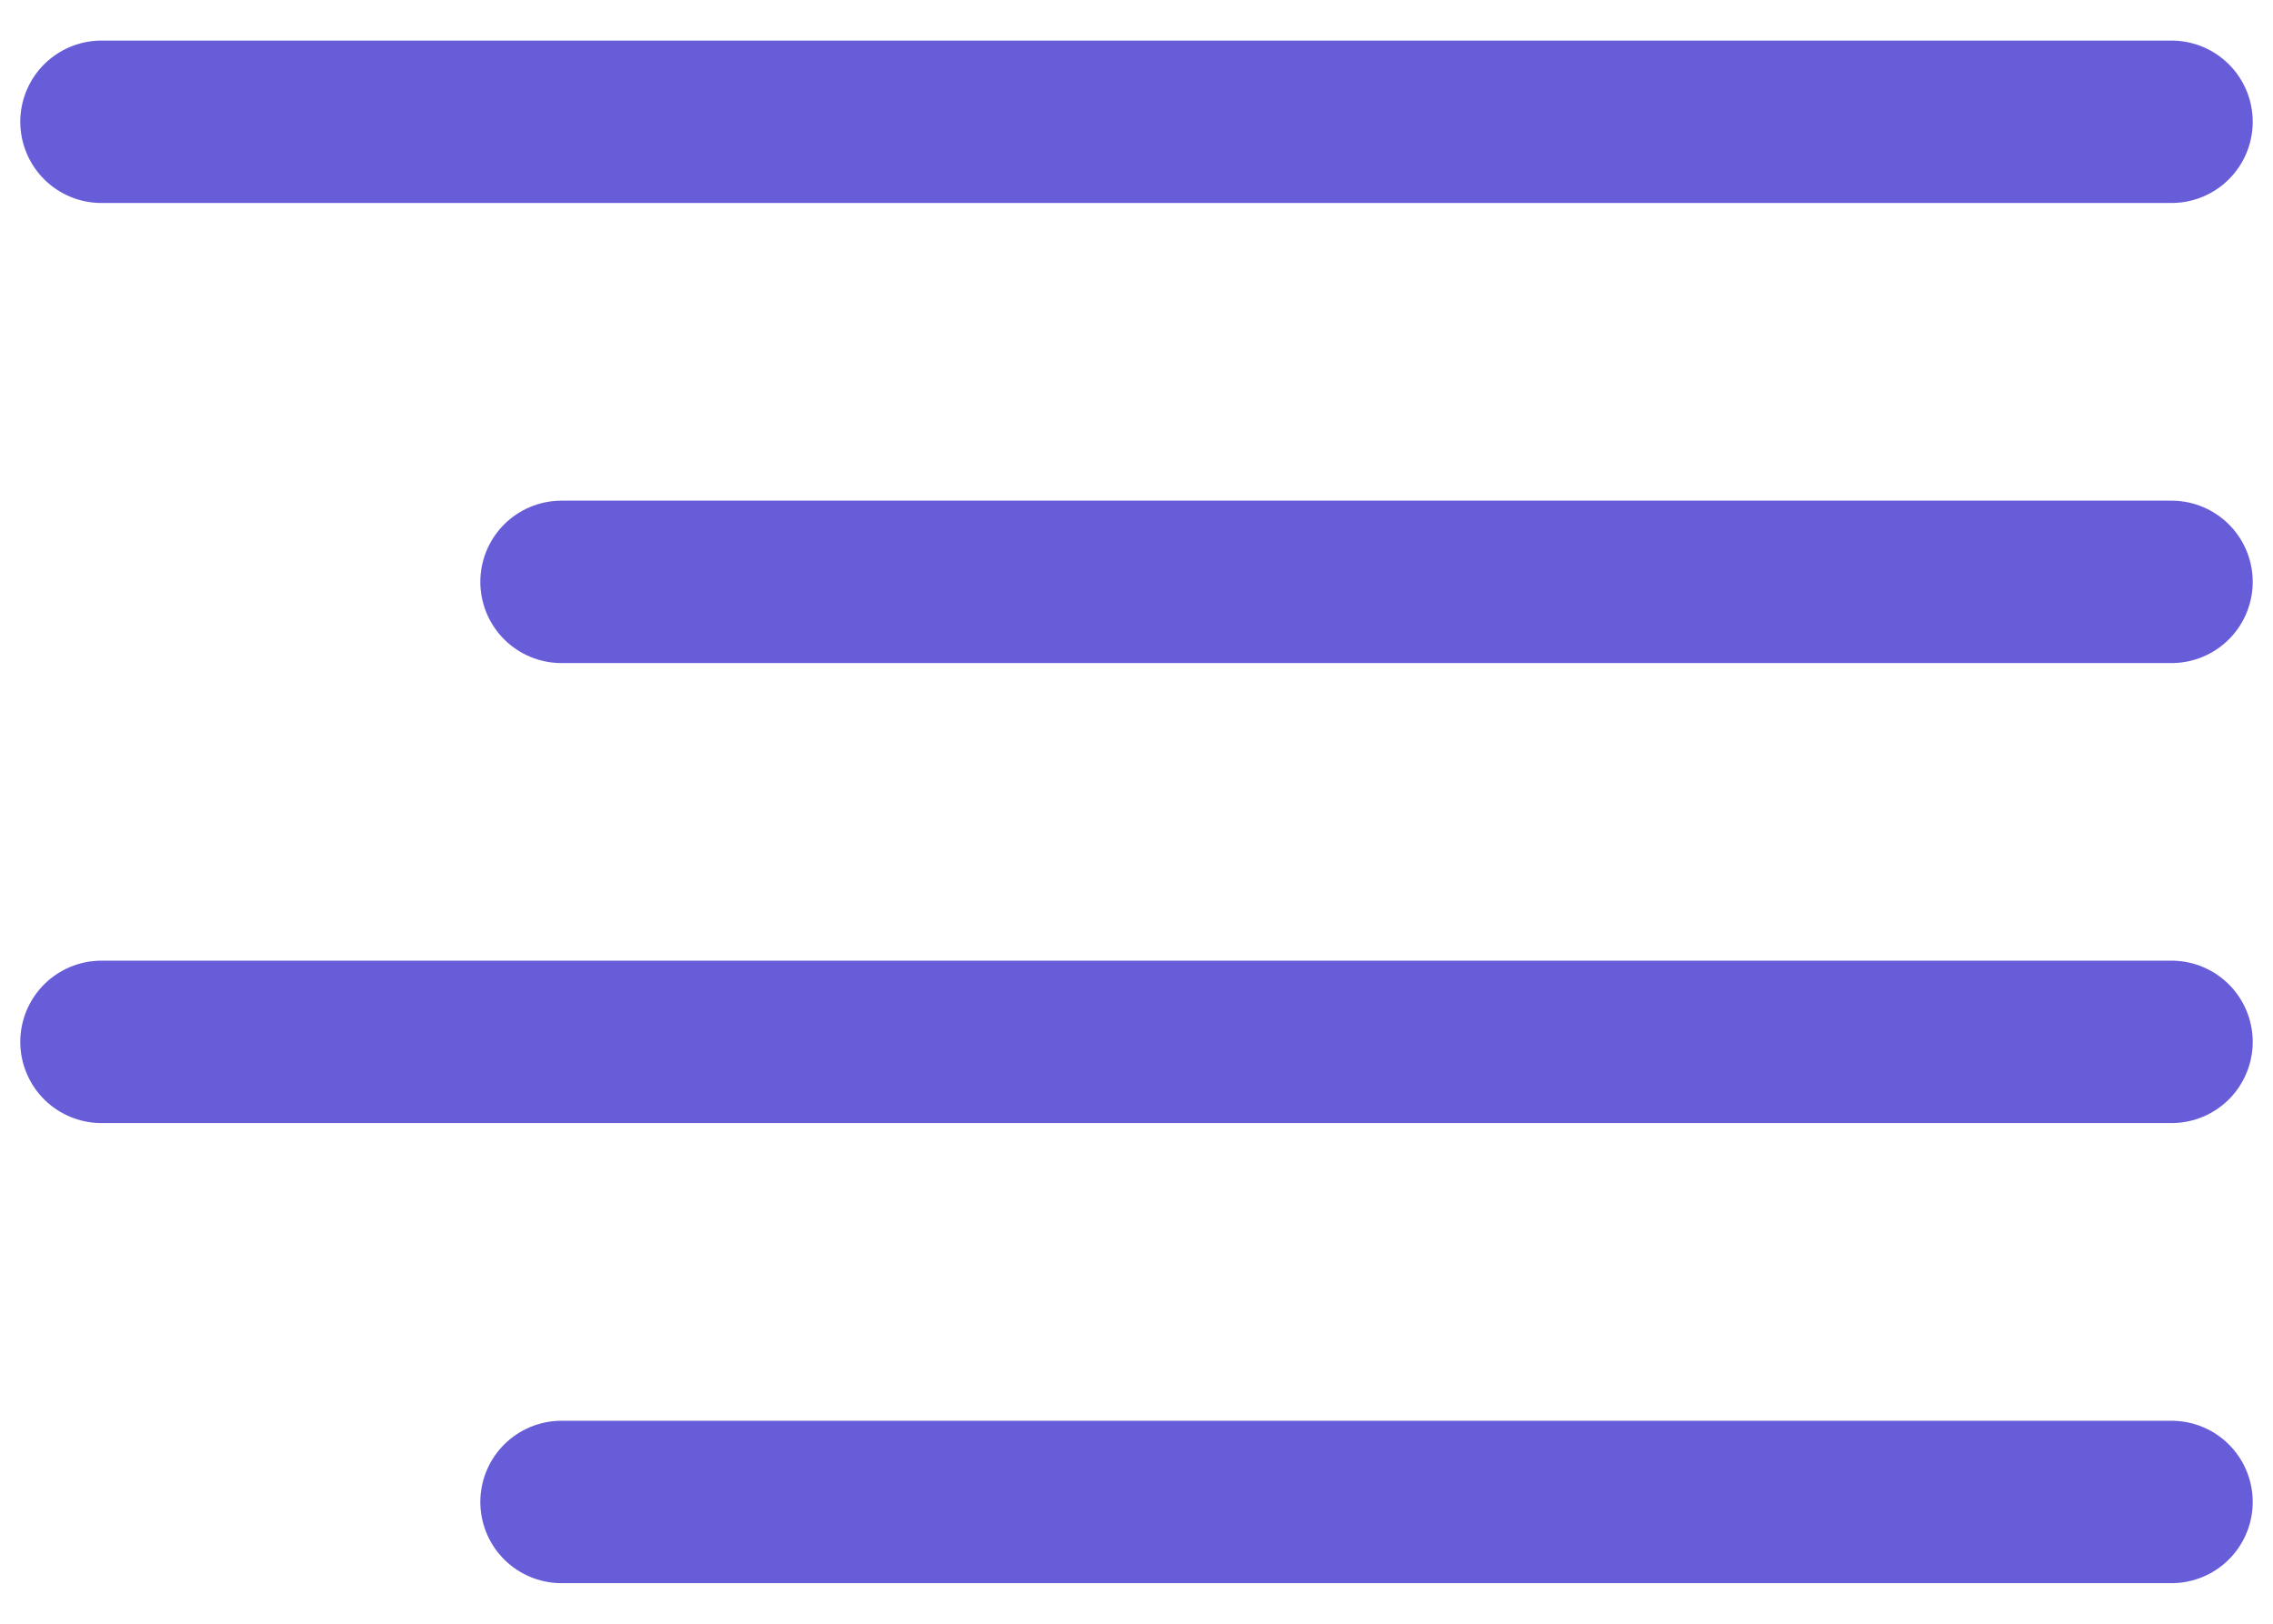 <svg width="28" height="20" viewBox="0 0 28 20" fill="none" xmlns="http://www.w3.org/2000/svg">
<path d="M26.75 7.167H6.917" stroke="#7367F0" stroke-width="2" stroke-linecap="round" stroke-linejoin="round"/>
<path d="M26.75 7.167H6.917" stroke="black" stroke-opacity="0.1" stroke-width="2" stroke-linecap="round" stroke-linejoin="round"/>
<path d="M26.75 1.5H1.25" stroke="#7367F0" stroke-width="2" stroke-linecap="round" stroke-linejoin="round"/>
<path d="M26.75 1.5H1.25" stroke="black" stroke-opacity="0.1" stroke-width="2" stroke-linecap="round" stroke-linejoin="round"/>
<path d="M26.75 12.833H1.25" stroke="#7367F0" stroke-width="2" stroke-linecap="round" stroke-linejoin="round"/>
<path d="M26.75 12.833H1.25" stroke="black" stroke-opacity="0.1" stroke-width="2" stroke-linecap="round" stroke-linejoin="round"/>
<path d="M26.75 18.5H6.917" stroke="#7367F0" stroke-width="2" stroke-linecap="round" stroke-linejoin="round"/>
<path d="M26.75 18.5H6.917" stroke="black" stroke-opacity="0.1" stroke-width="2" stroke-linecap="round" stroke-linejoin="round"/>
</svg>
